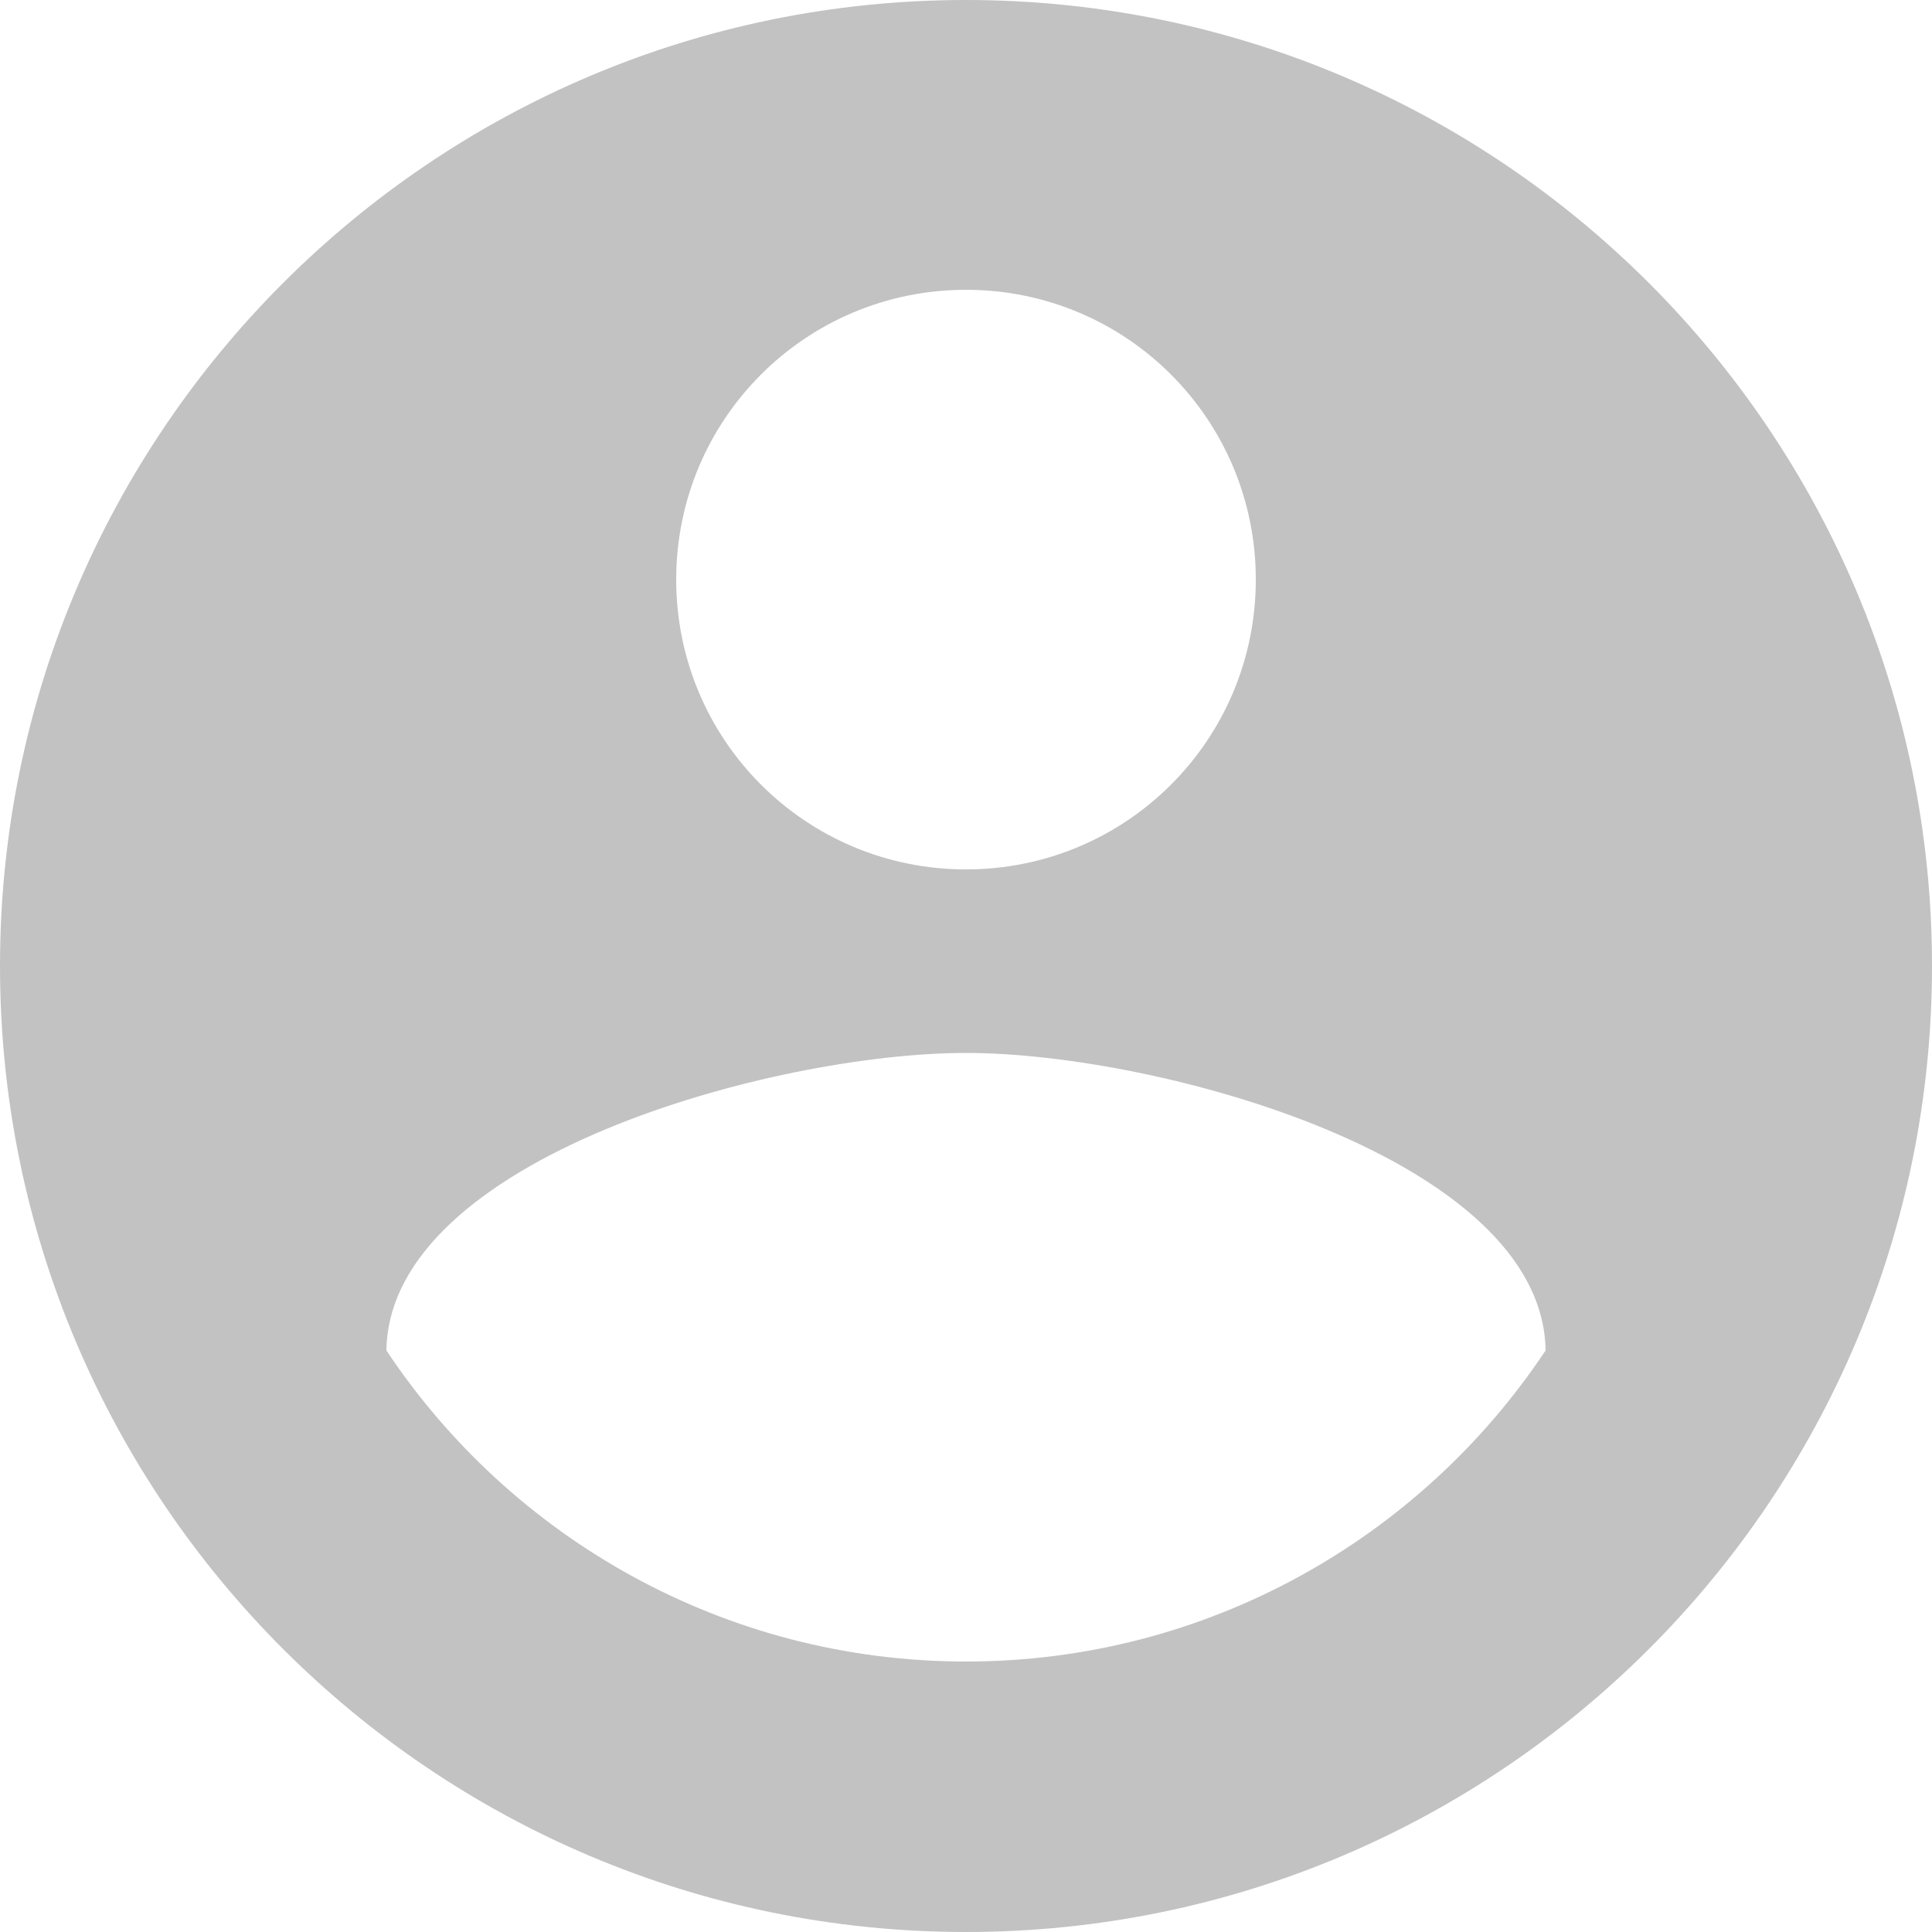<svg width="115" height="115" viewBox="0 0 115 115" fill="none" xmlns="http://www.w3.org/2000/svg">
<g clip-path="url(#clip0_345_27755)">
<path d="M57.5 0C25.76 0 0 25.76 0 57.5C0 89.24 25.76 115 57.5 115C89.24 115 115 89.24 115 57.5C115 25.76 89.24 0 57.5 0ZM57.5 17.25C67.045 17.25 74.75 24.955 74.75 34.5C74.75 44.045 67.045 51.75 57.5 51.75C47.955 51.75 40.25 44.045 40.25 34.5C40.25 24.955 47.955 17.25 57.5 17.25ZM57.5 98.9C43.125 98.9 30.418 91.54 23 80.385C23.172 68.942 46 62.675 57.5 62.675C68.942 62.675 91.828 68.942 92 80.385C84.582 91.54 71.875 98.9 57.5 98.9Z" fill="black" fill-opacity="0.24"/>
</g>
<defs>
<clipPath id="clip0_345_27755">
<rect width="115" height="115" fill="white"/>
</clipPath>
</defs>
</svg>
